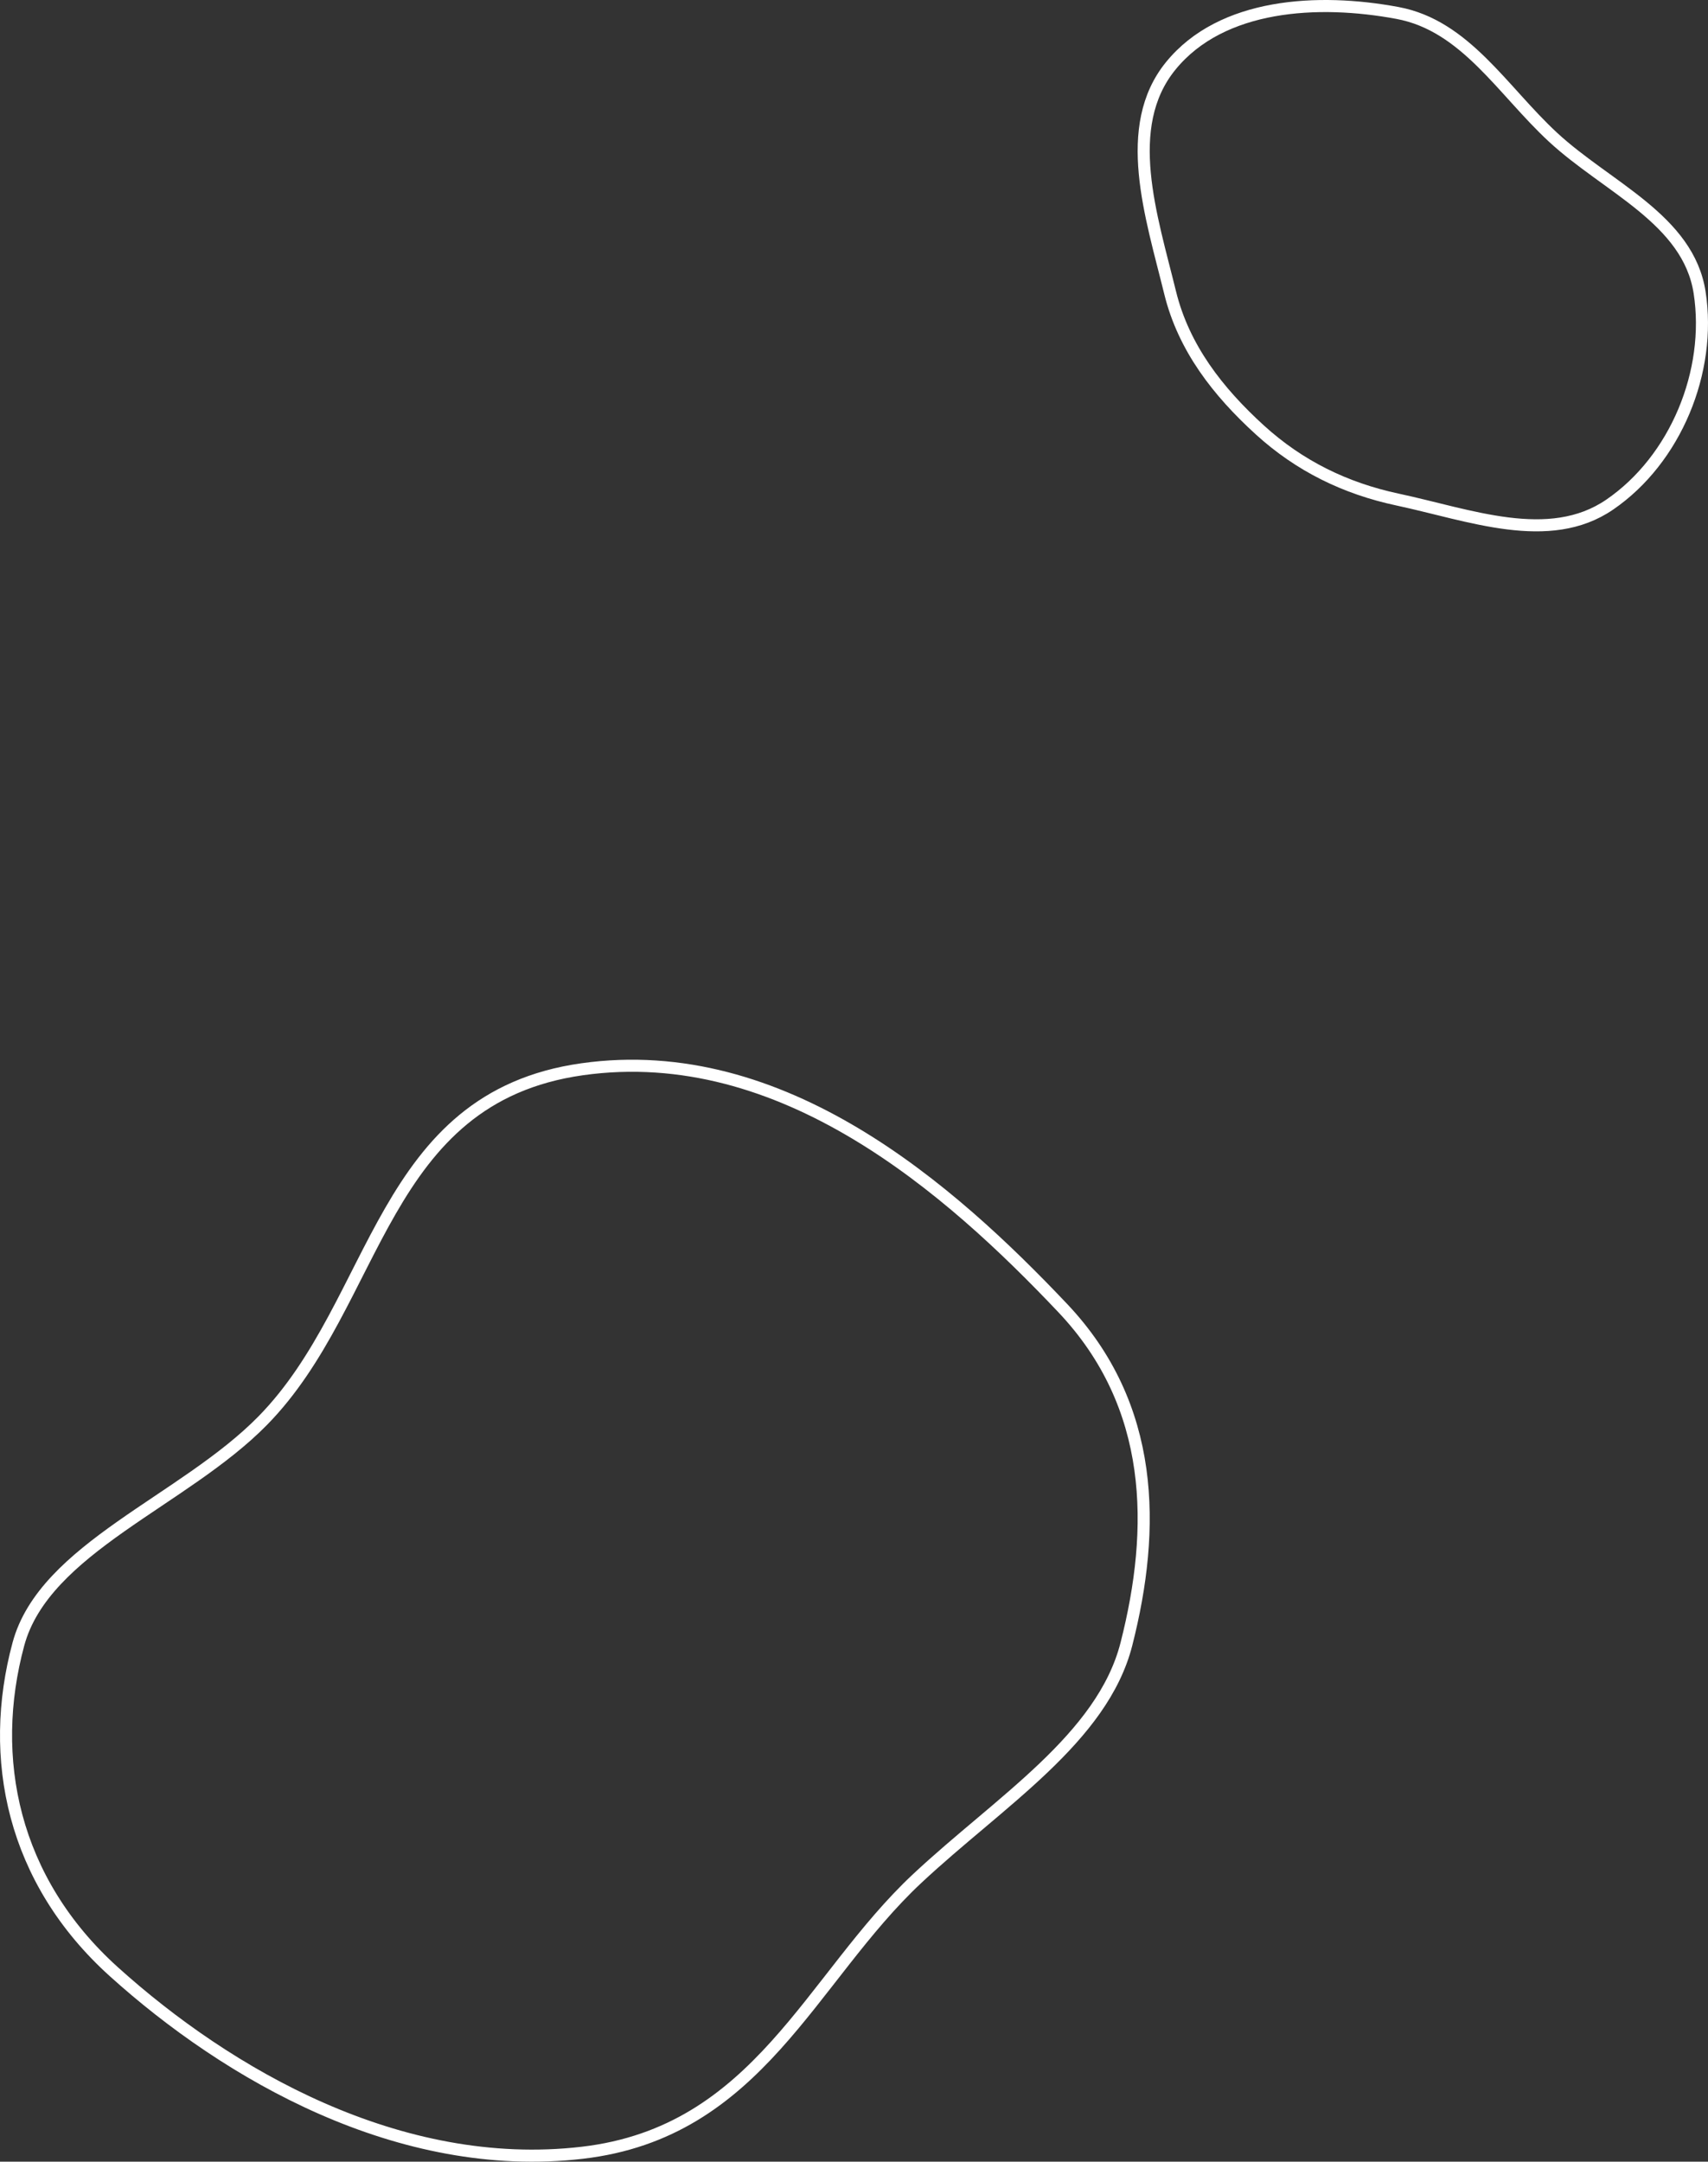 <svg width="566" height="716" viewBox="0 0 566 716" fill="none" xmlns="http://www.w3.org/2000/svg">
<rect x="0" y="0" width="566" height="716" fill="#333333" stroke="none"/>
<path fill-rule="evenodd" clip-rule="evenodd" d="M463.12 4.296C485.59 8.485 497.867 29.932 514.638 45.447C532.641 62.102 559.484 72.681 563.226 96.906C567.261 123.028 555.257 152.191 533.433 167.138C513.332 180.905 486.955 170.545 463.12 165.465C445.807 161.776 430.62 154.346 417.532 142.44C403.582 129.75 392.24 115.212 387.751 96.906C381.554 71.636 371.525 42.015 387.955 21.827C404.826 1.096 436.827 -0.607 463.12 4.296Z" stroke="white" stroke-width="4"/>
<path fill-rule="evenodd" clip-rule="evenodd" d="M192.941 354.158C259.292 344.824 314.791 393.797 352.157 433.249C382.883 465.69 383.041 506.252 373.272 544.556C365.312 575.771 331.146 596.792 303.974 622.18C268.486 655.337 251.378 706.266 192.941 713.046C132.315 720.08 75.374 687.026 37.721 653.071C4.089 622.742 -4.093 582.264 6.102 544.556C14.68 512.83 60.944 497.168 87.071 470.543C125.746 431.131 125.92 363.587 192.941 354.158Z" stroke="white" stroke-width="4"/>
</svg>
